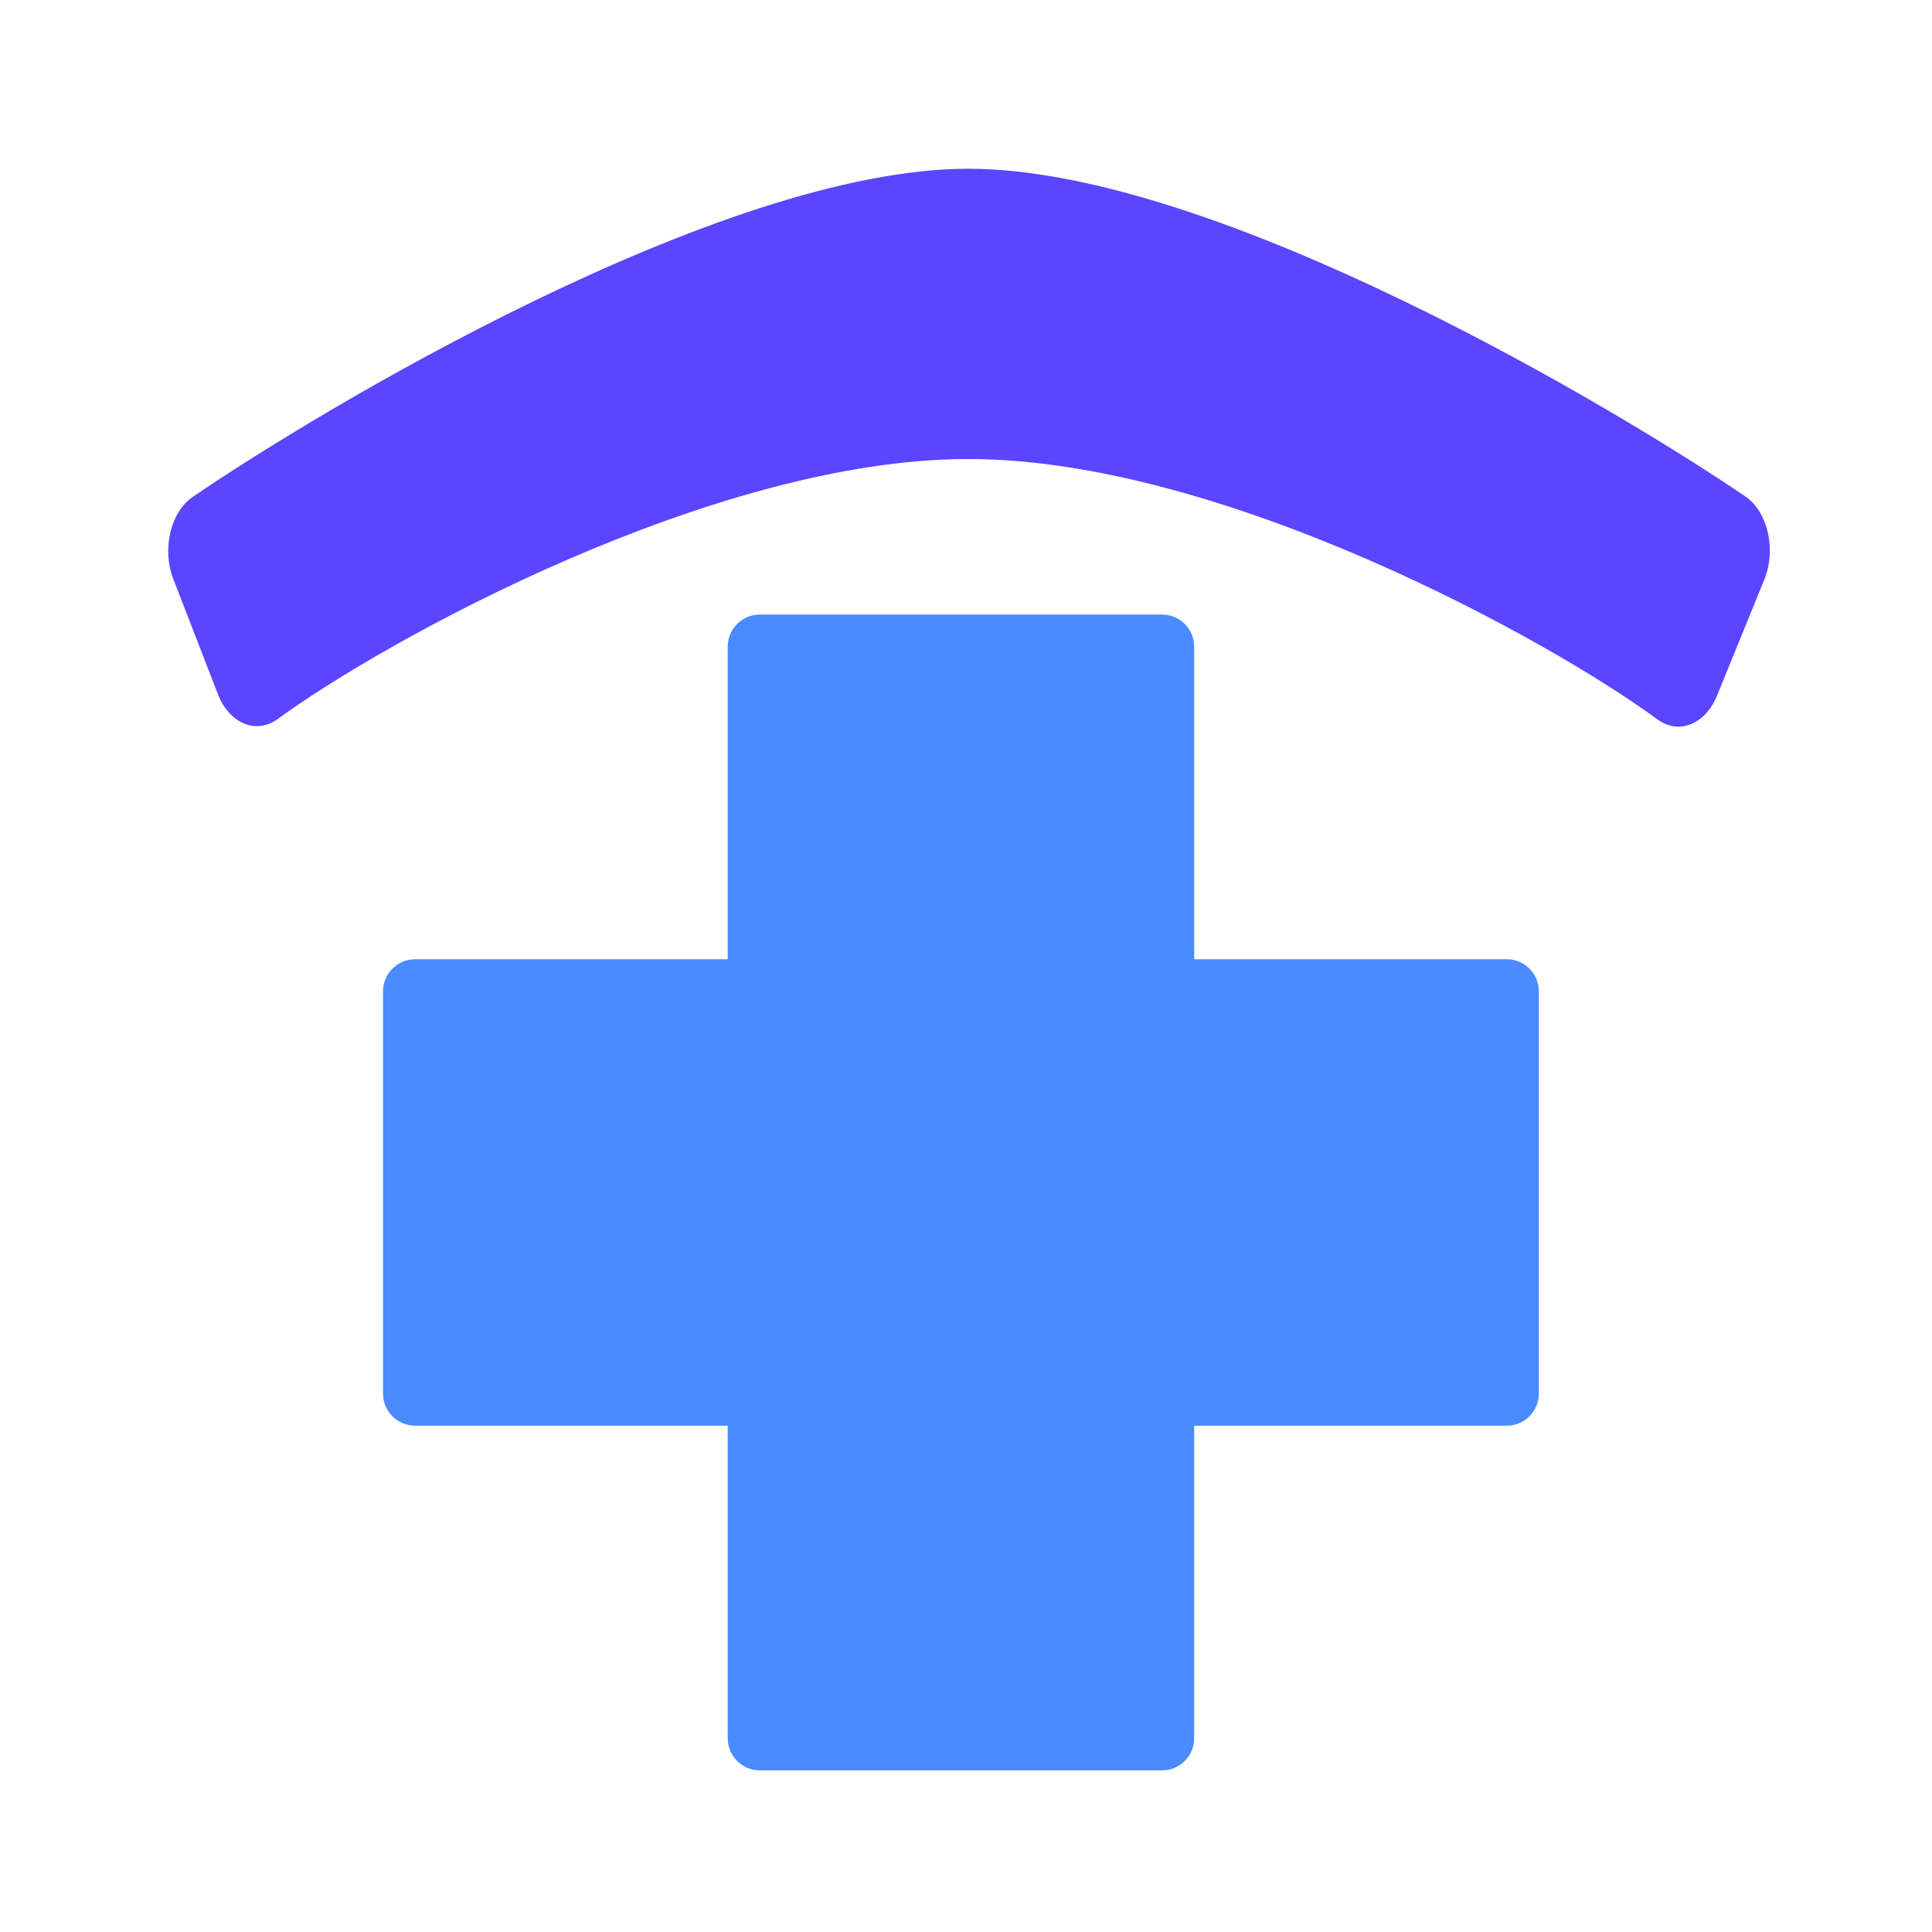 <?xml version="1.0" encoding="utf-8"?>
<!-- Generator: Adobe Illustrator 24.1.3, SVG Export Plug-In . SVG Version: 6.00 Build 0)  -->
<svg version="1.1" id="colour" xmlns="http://www.w3.org/2000/svg" xmlns:xlink="http://www.w3.org/1999/xlink" x="0px" y="0px"
	 viewBox="0 0 2500 2500" style="enable-background:new 0 0 2500 2500;" xml:space="preserve">
<style type="text/css">
	.st0{fill:#4A8BFF;}
	.st1{fill:#5A46FF;}
</style>
<path class="st0" d="M495.63,1803.29v-520.47c0-22.96,18.61-41.57,41.57-41.57l1412.51,0c22.96,0,41.57,18.61,41.57,41.57v520.47
	c0,22.96-18.61,41.57-41.57,41.57l-1412.51,0C514.24,1844.85,495.63,1826.24,495.63,1803.29z"/>
<path class="st0" d="M1503.69,2290.87H983.22c-22.96,0-41.57-18.61-41.57-41.57V836.8c0-22.96,18.61-41.57,41.57-41.57h520.47
	c22.96,0,41.57,18.61,41.57,41.57v1412.51C1545.25,2272.26,1526.64,2290.87,1503.69,2290.87z"/>
<path class="st1" d="M224.29,749.3c-14.97-38.69-3.7-86.57,24.96-106.19c159.21-108.98,682.18-424.76,1003.78-424.76
	s844.5,314.44,1005.47,424.07c29.16,19.86,40.28,68.86,24.45,107.72l-61.09,149.97c-15.21,37.34-49.59,51.08-77.15,30.81
	c-141.12-103.8-564.27-336.96-891.67-336.96S502.06,826.06,359.46,930.33c-27.98,20.46-62.81,5.94-77.63-32.36L224.29,749.3z"/>
</svg>
